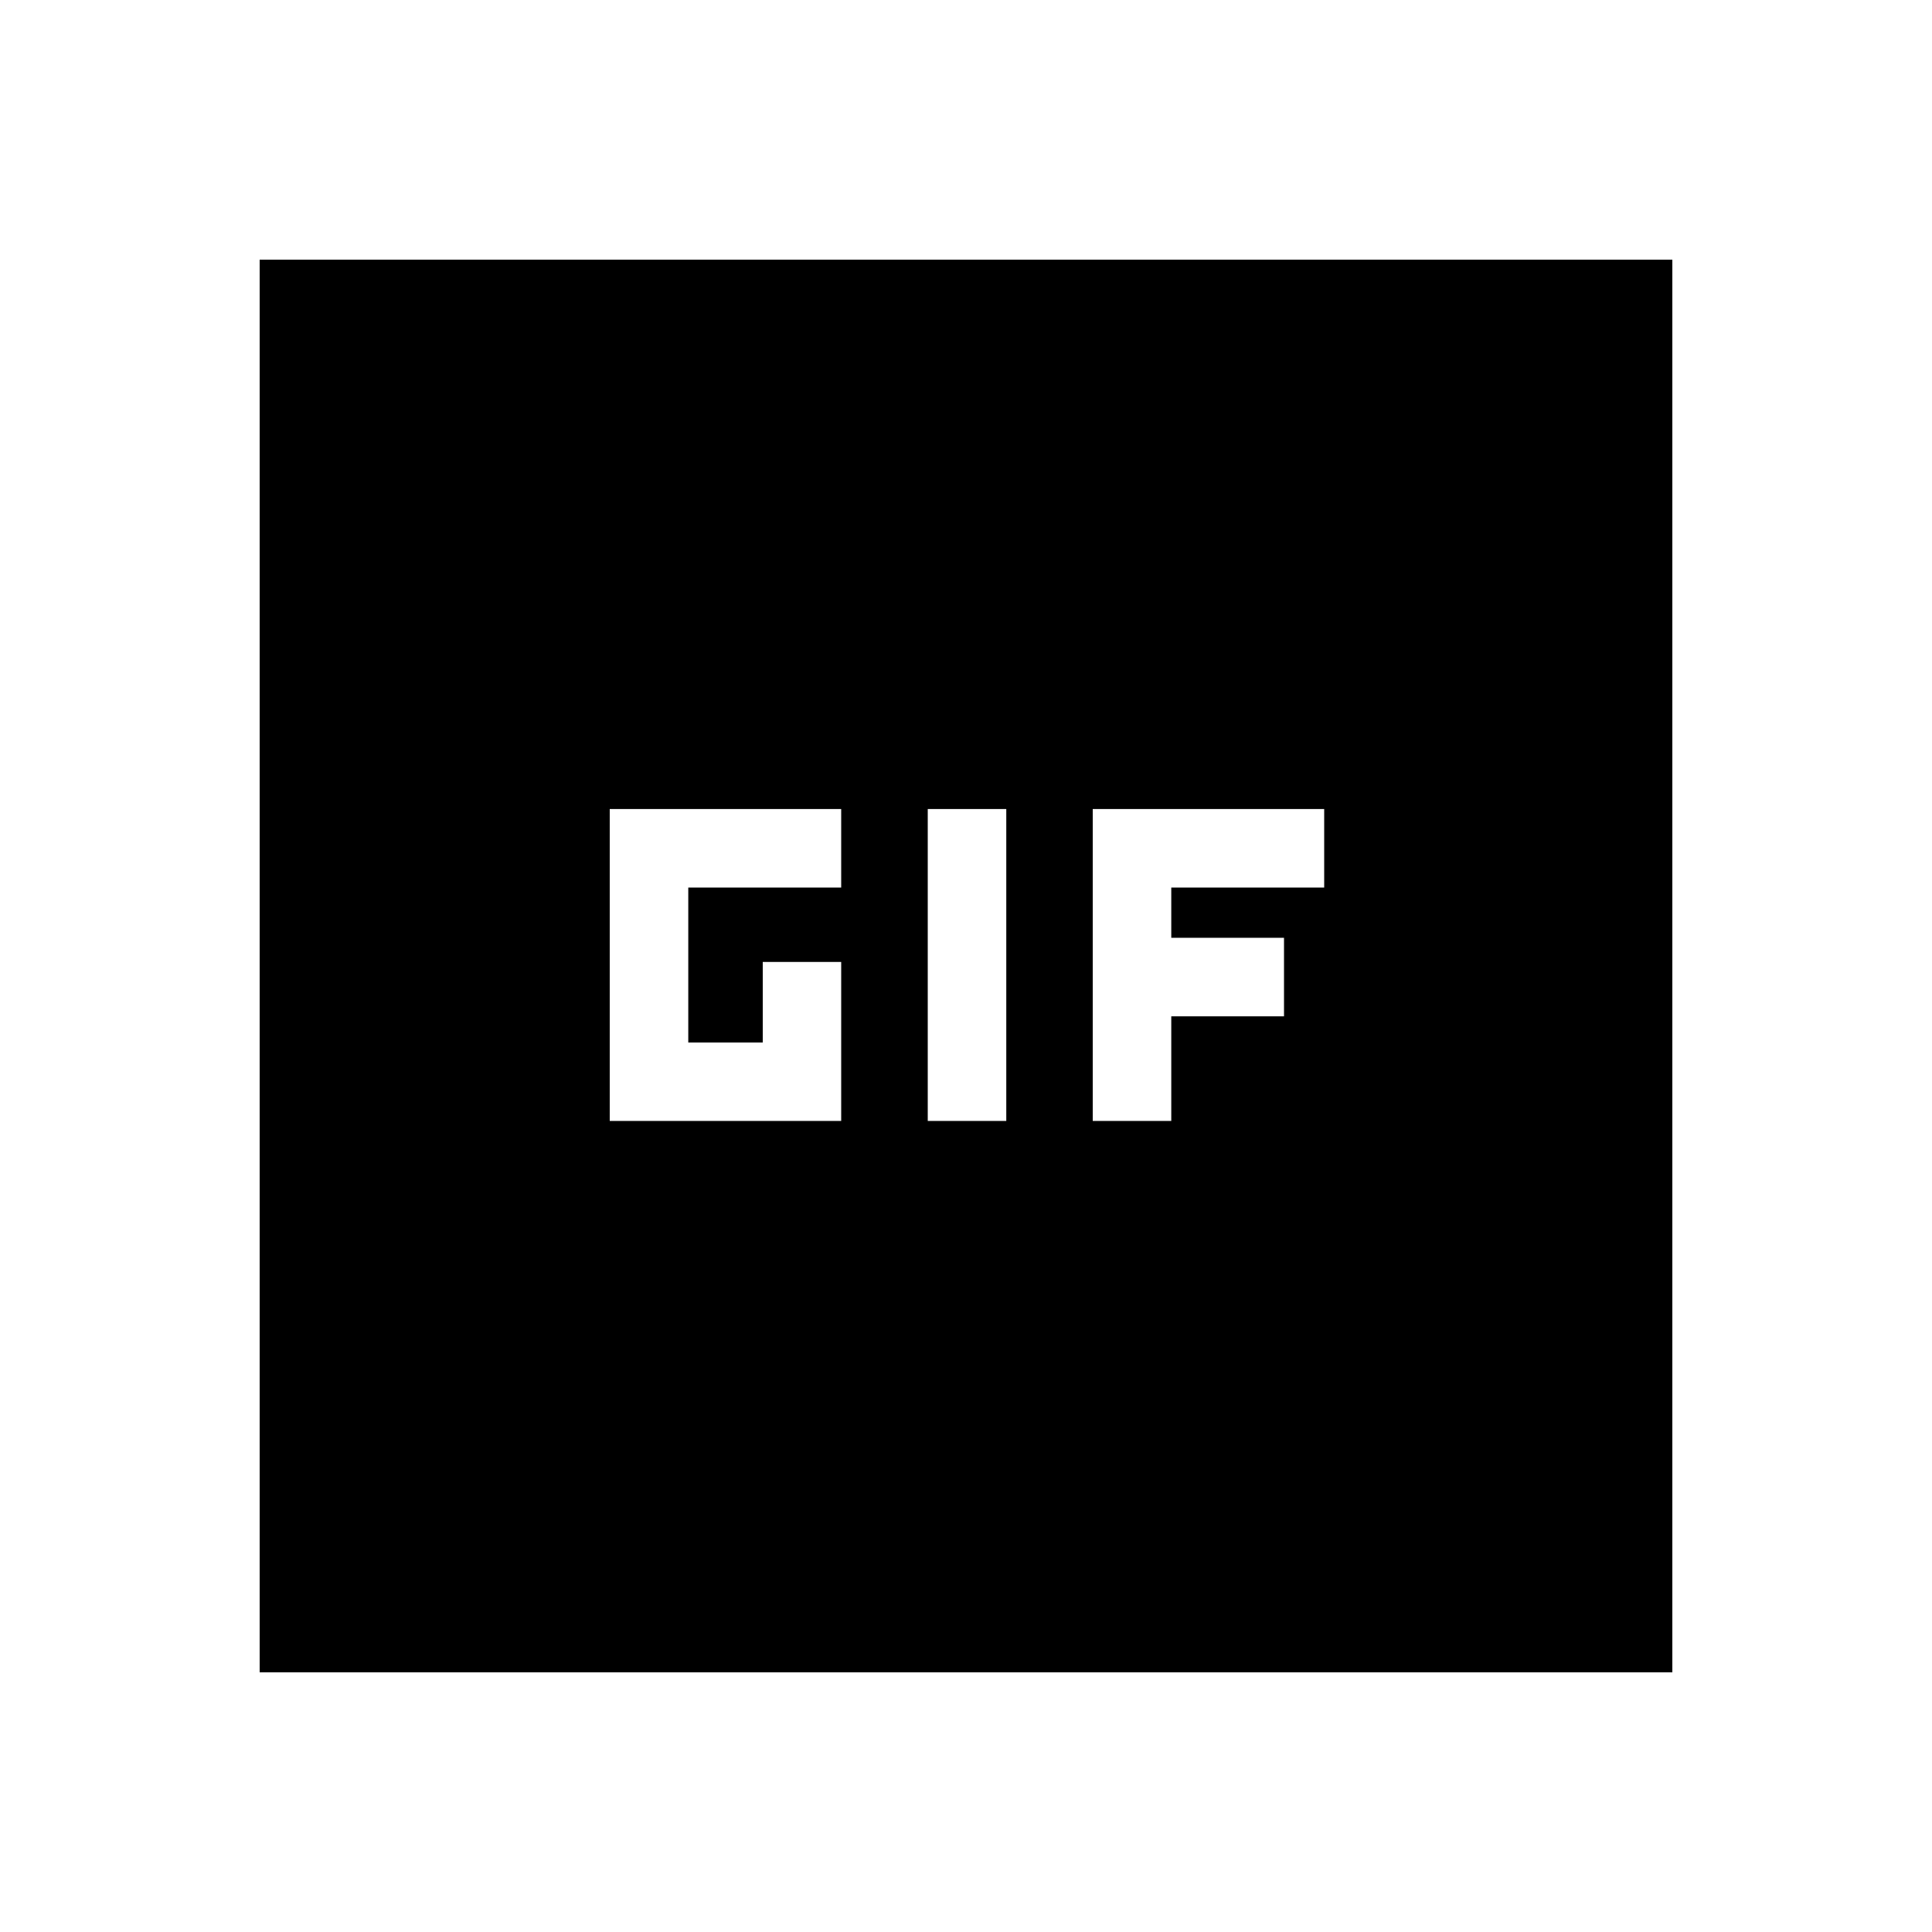<svg xmlns="http://www.w3.org/2000/svg" height="20" width="20"><path d="M6.312 11.604H8.708V9.958H7.896V10.792H7.125V9.188H8.708V8.375H6.312ZM9.604 11.604H10.417V8.375H9.604ZM11.312 11.604H12.125V10.521H13.292V9.708H12.125V9.188H13.708V8.375H11.312ZM2.688 17.312V2.688H17.312V17.312Z"/></svg>